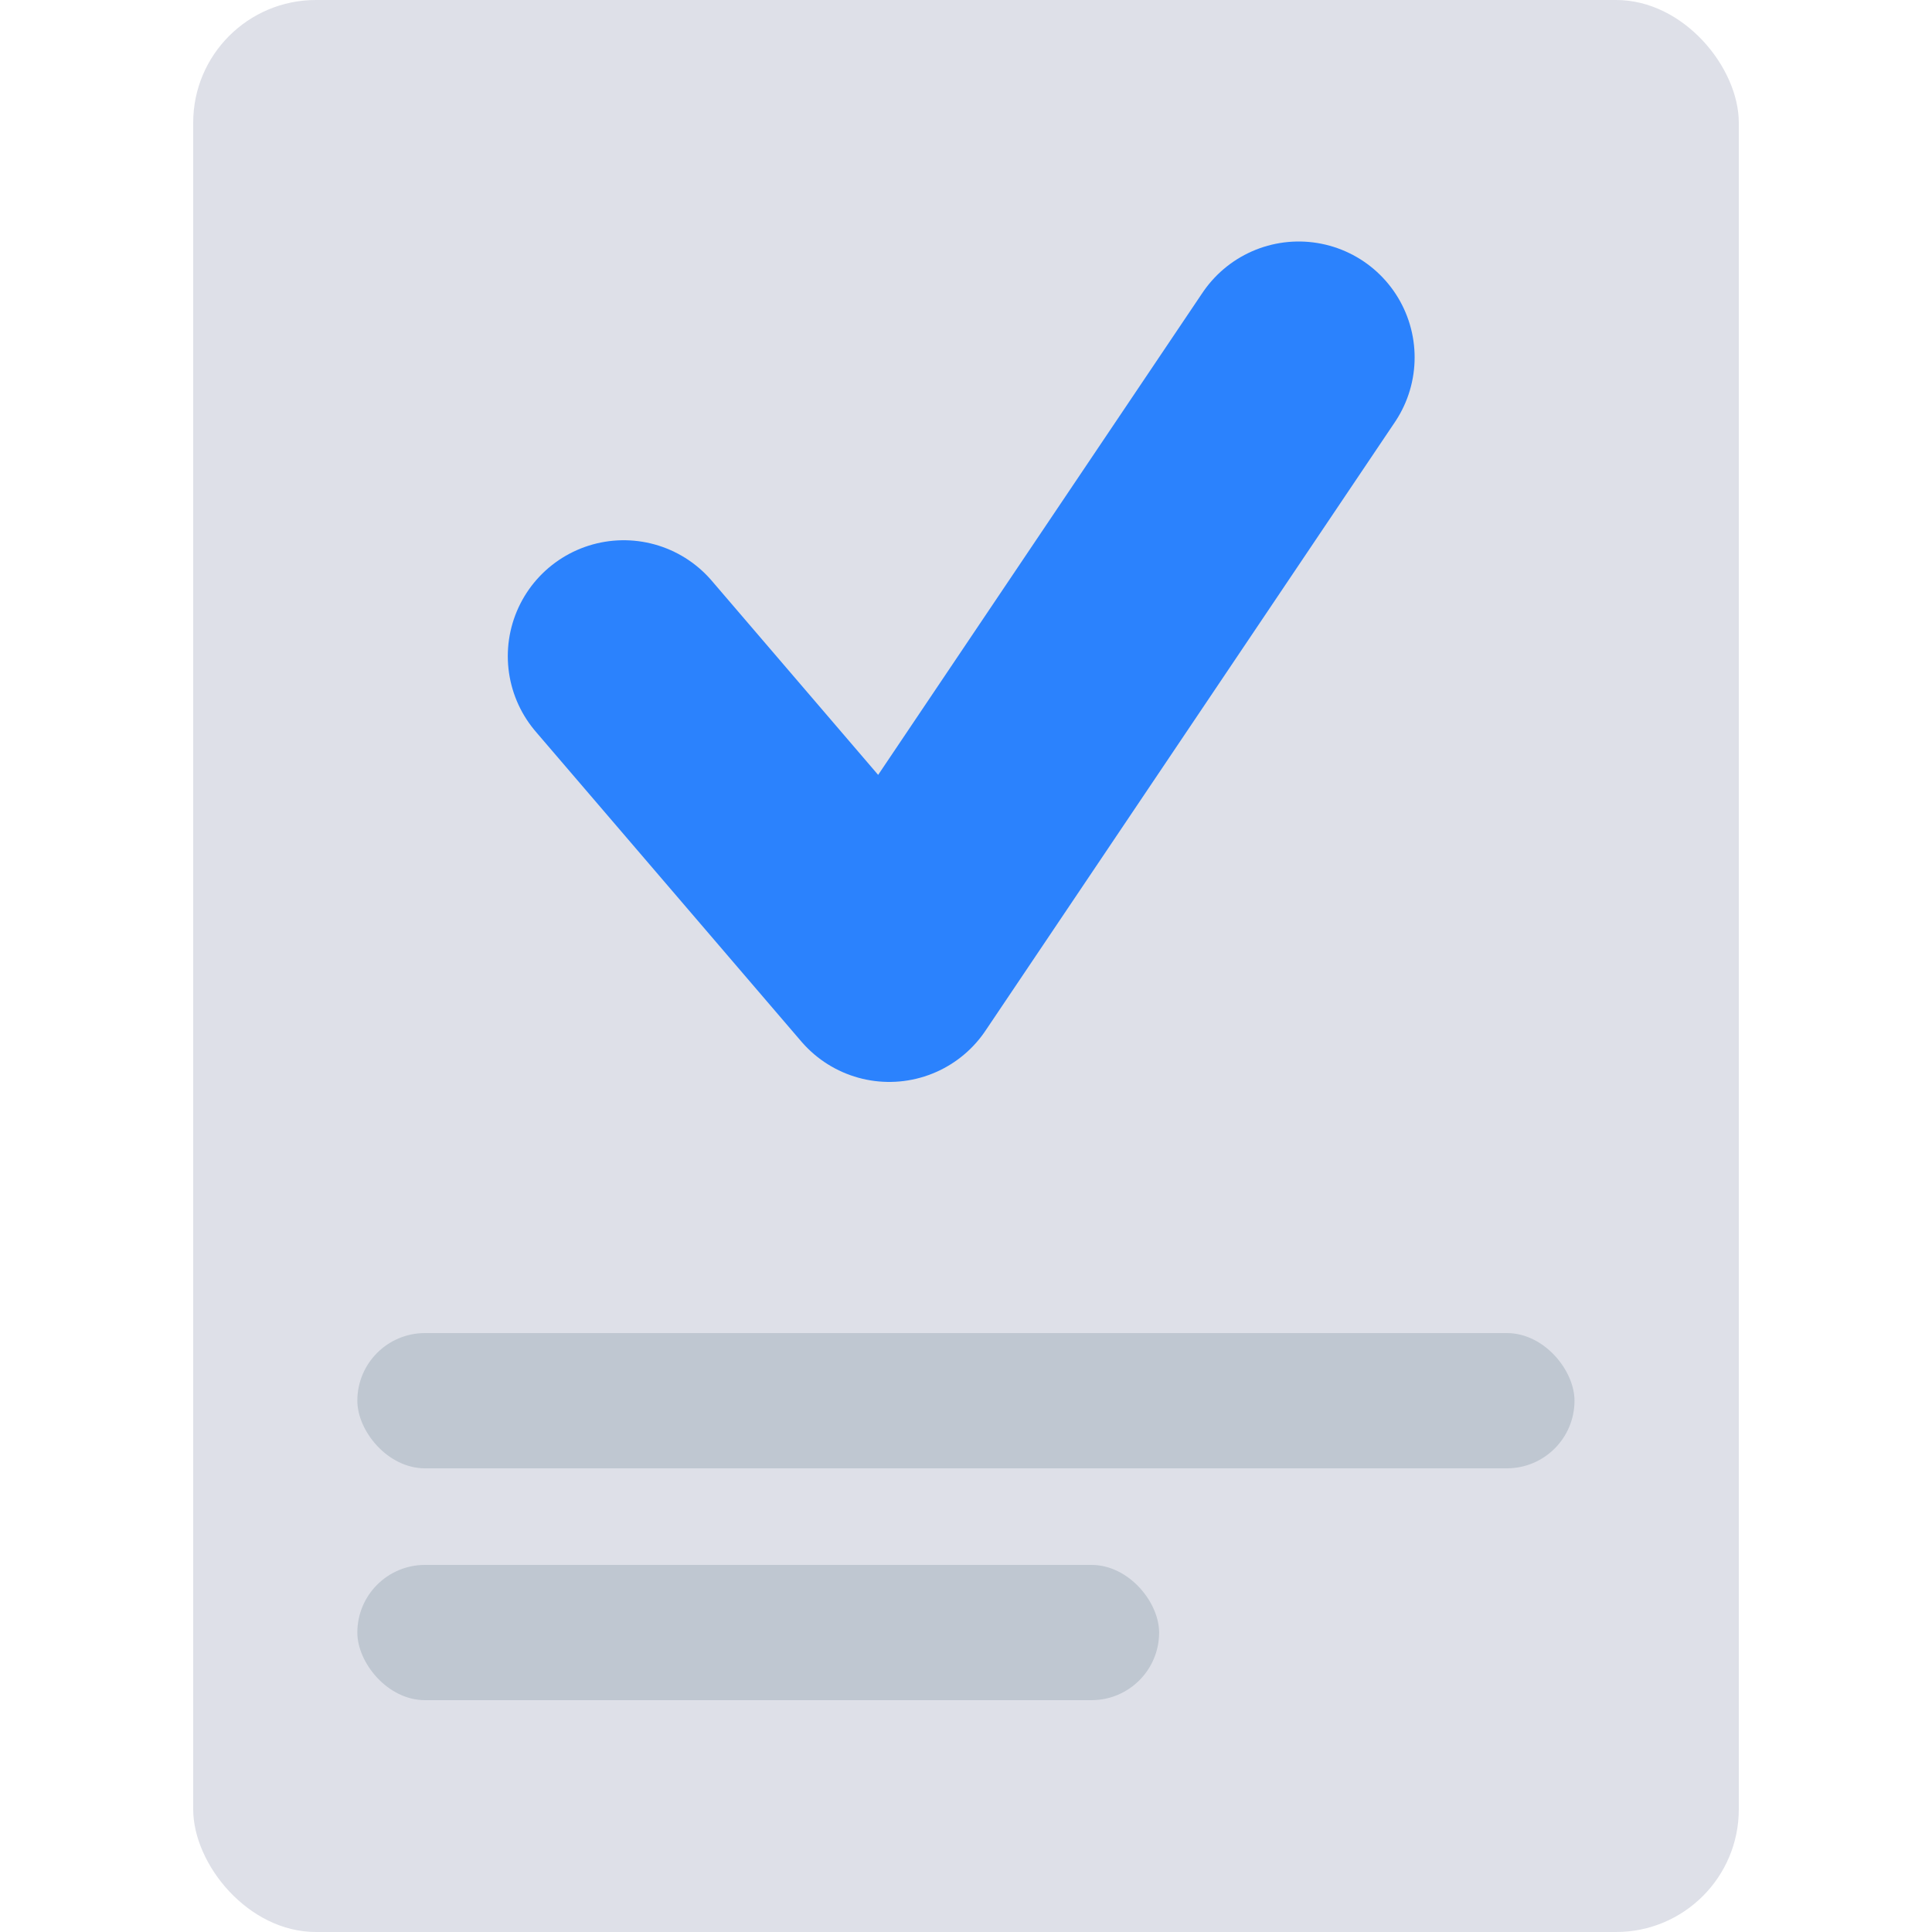 <svg width="24" height="24" viewBox="0 0 24 24" fill="none" xmlns="http://www.w3.org/2000/svg">
<rect x="2.4" width="19.2" height="24" rx="1.524" fill="#DEE0E8"/>
<path d="M7.748 8.151L11.047 12L16.133 4.44" stroke="#2B82FD" stroke-width="2.88" stroke-linecap="round" stroke-linejoin="round"/>
<rect x="4.439" y="16.56" width="15.12" height="1.68" rx="0.84" fill="#BFC7D1"/>
<rect x="4.439" y="19.44" width="9.96" height="1.68" rx="0.84" fill="#BFC7D1"/>
</svg>

